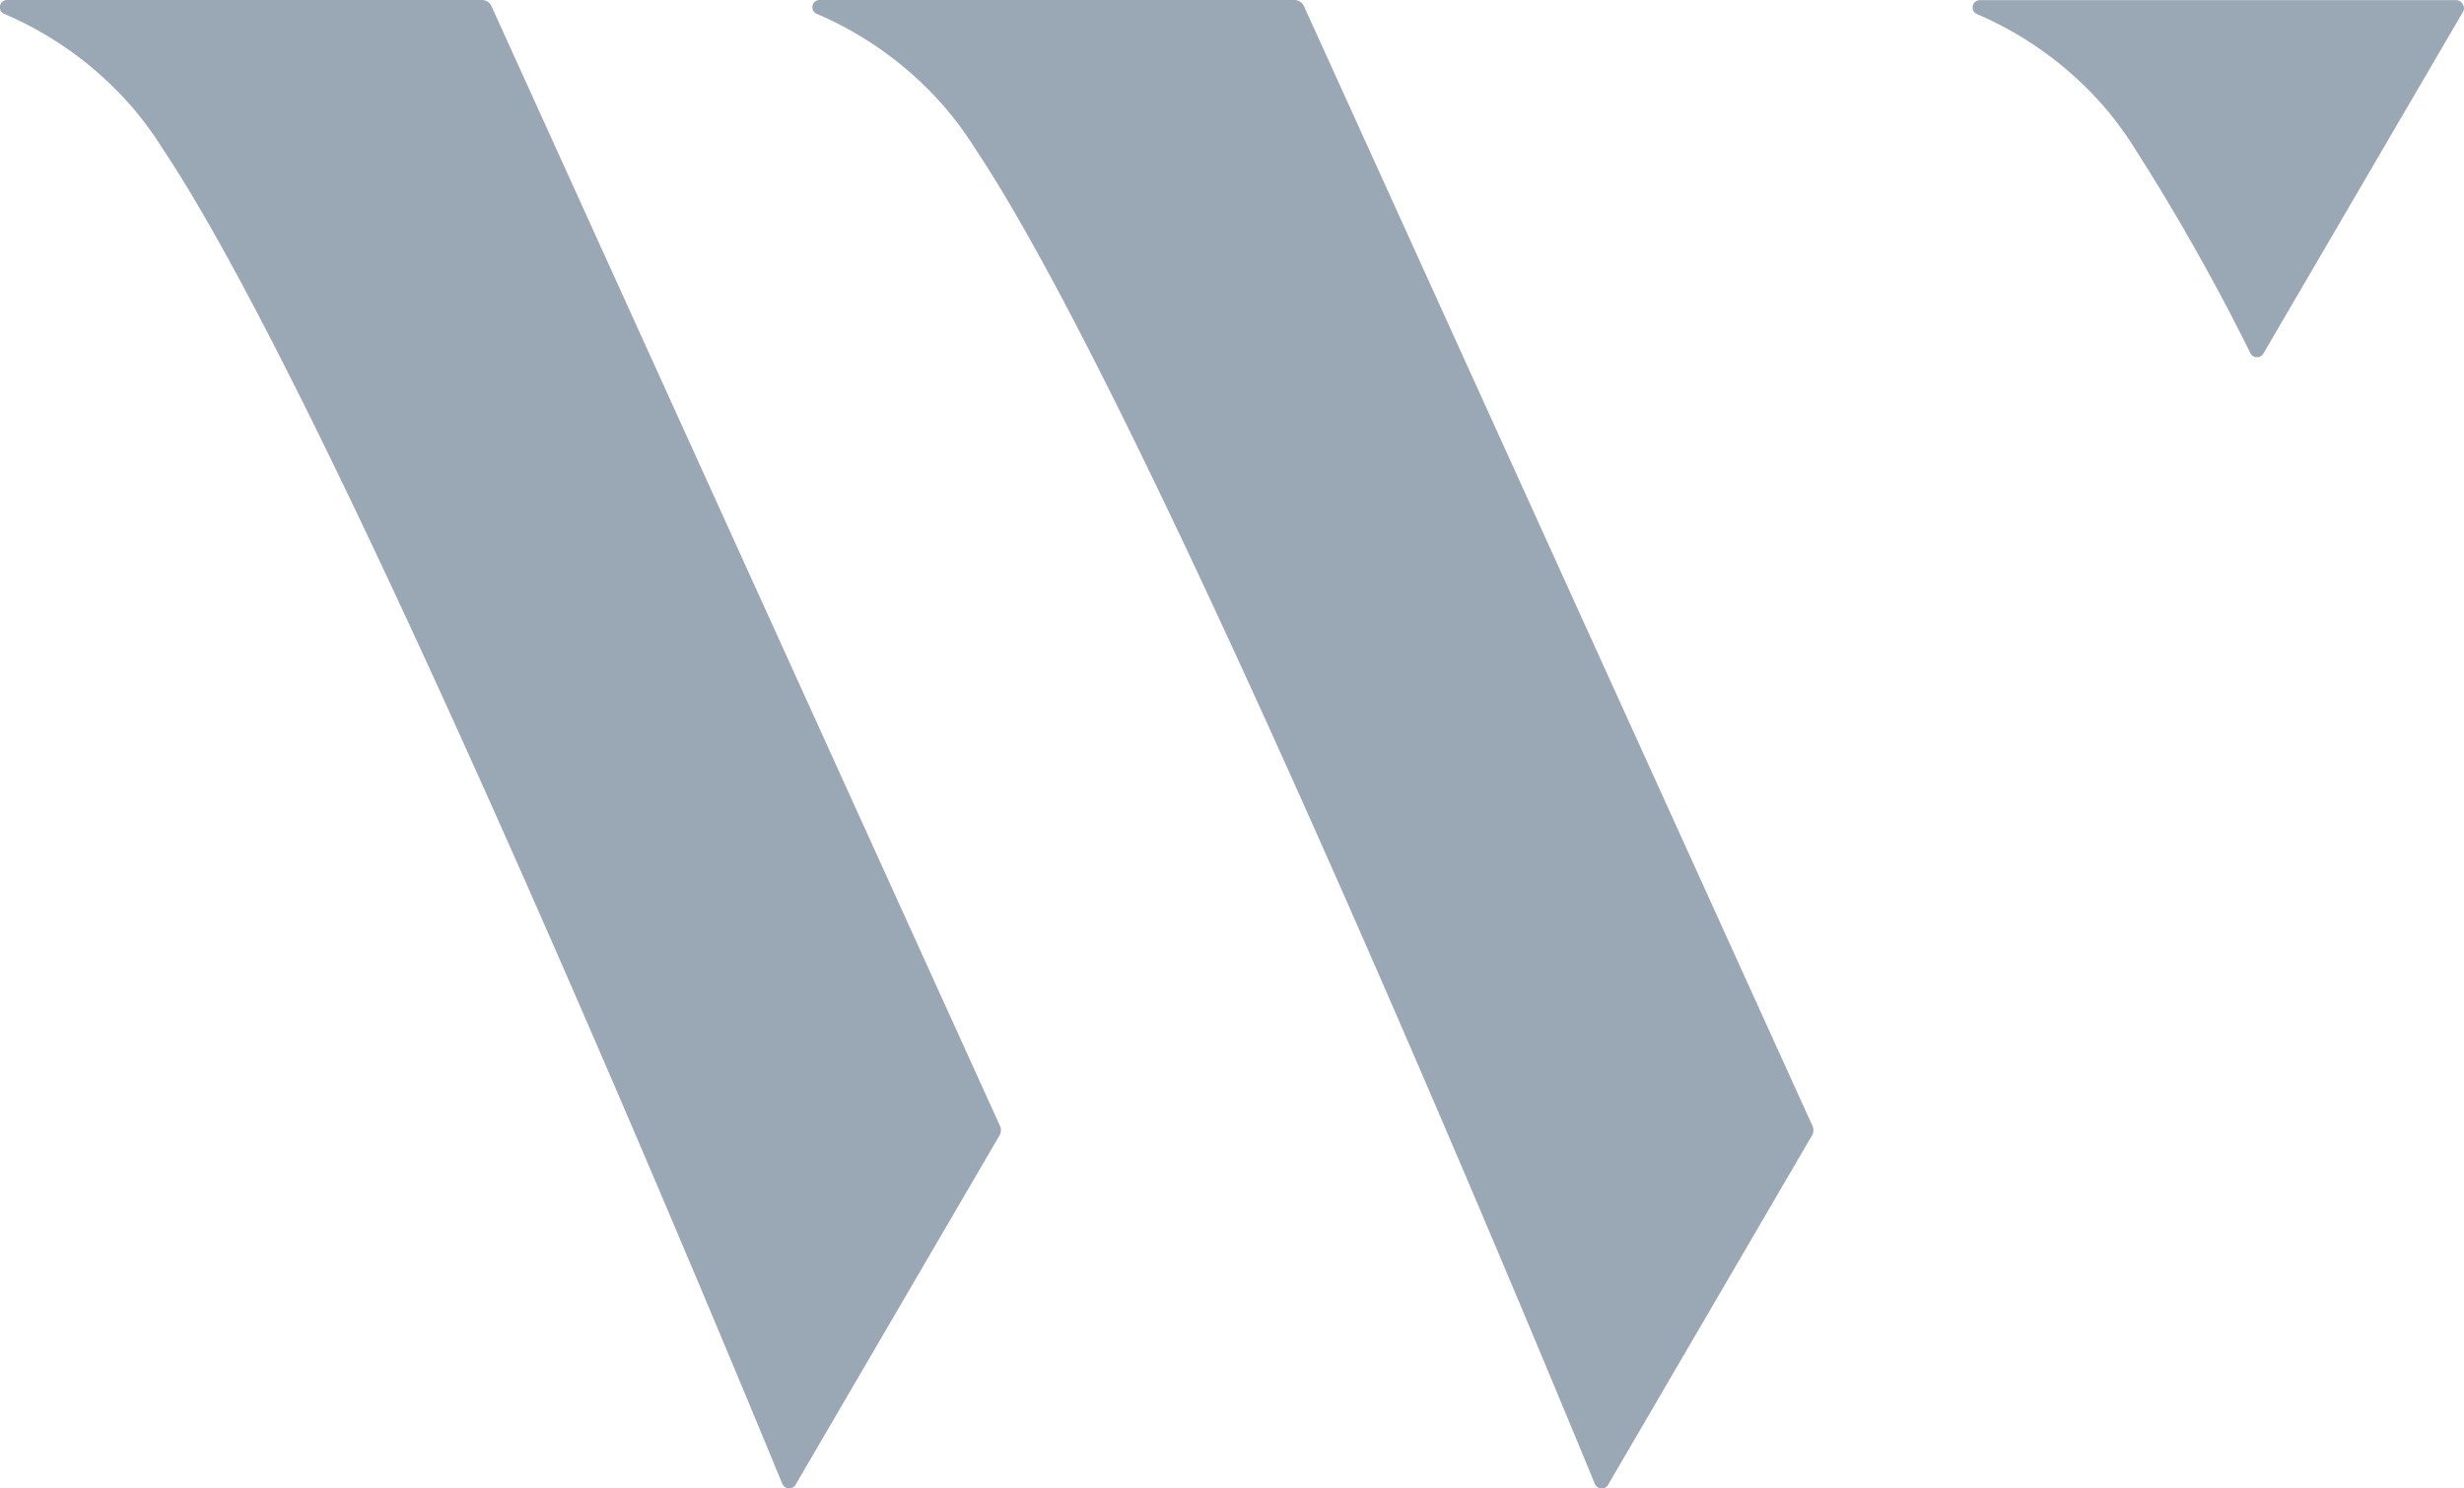 <svg width="48" height="29" xmlns="http://www.w3.org/2000/svg"><path d="M25.401.118l9.907 21.819c.028.06.024.13-.01.187l-3.971 6.804a.144.144 0 0 1-.258-.015C30.062 26.47 22.476 8.1 19.001 2.902a6.793 6.793 0 0 0-.576-.79A6.871 6.871 0 0 0 15.902.266.141.141 0 0 1 15.96 0h9.247a.207.207 0 0 1 .194.118zm-15.828 0l9.907 21.819c.027.06.024.13-.01.187l-3.972 6.804a.144.144 0 0 1-.257-.015C14.233 26.47 6.647 8.1 3.172 2.902a6.792 6.792 0 0 0-.576-.79A6.871 6.871 0 0 0 .073.266.141.141 0 0 1 .132 0h9.247a.207.207 0 0 1 .195.118zm38.421.001a.14.14 0 0 1-.017.117l-3.885 6.652a.144.144 0 0 1-.253-.007 42.394 42.394 0 0 0-2.247-3.98 6.792 6.792 0 0 0-.575-.79A6.871 6.871 0 0 0 38.509.273a.142.142 0 0 1 .057-.27h9.282c.056 0 .107.032.13.083l.016.034z" fill="#9AA7B4" fill-rule="nonzero"/></svg>